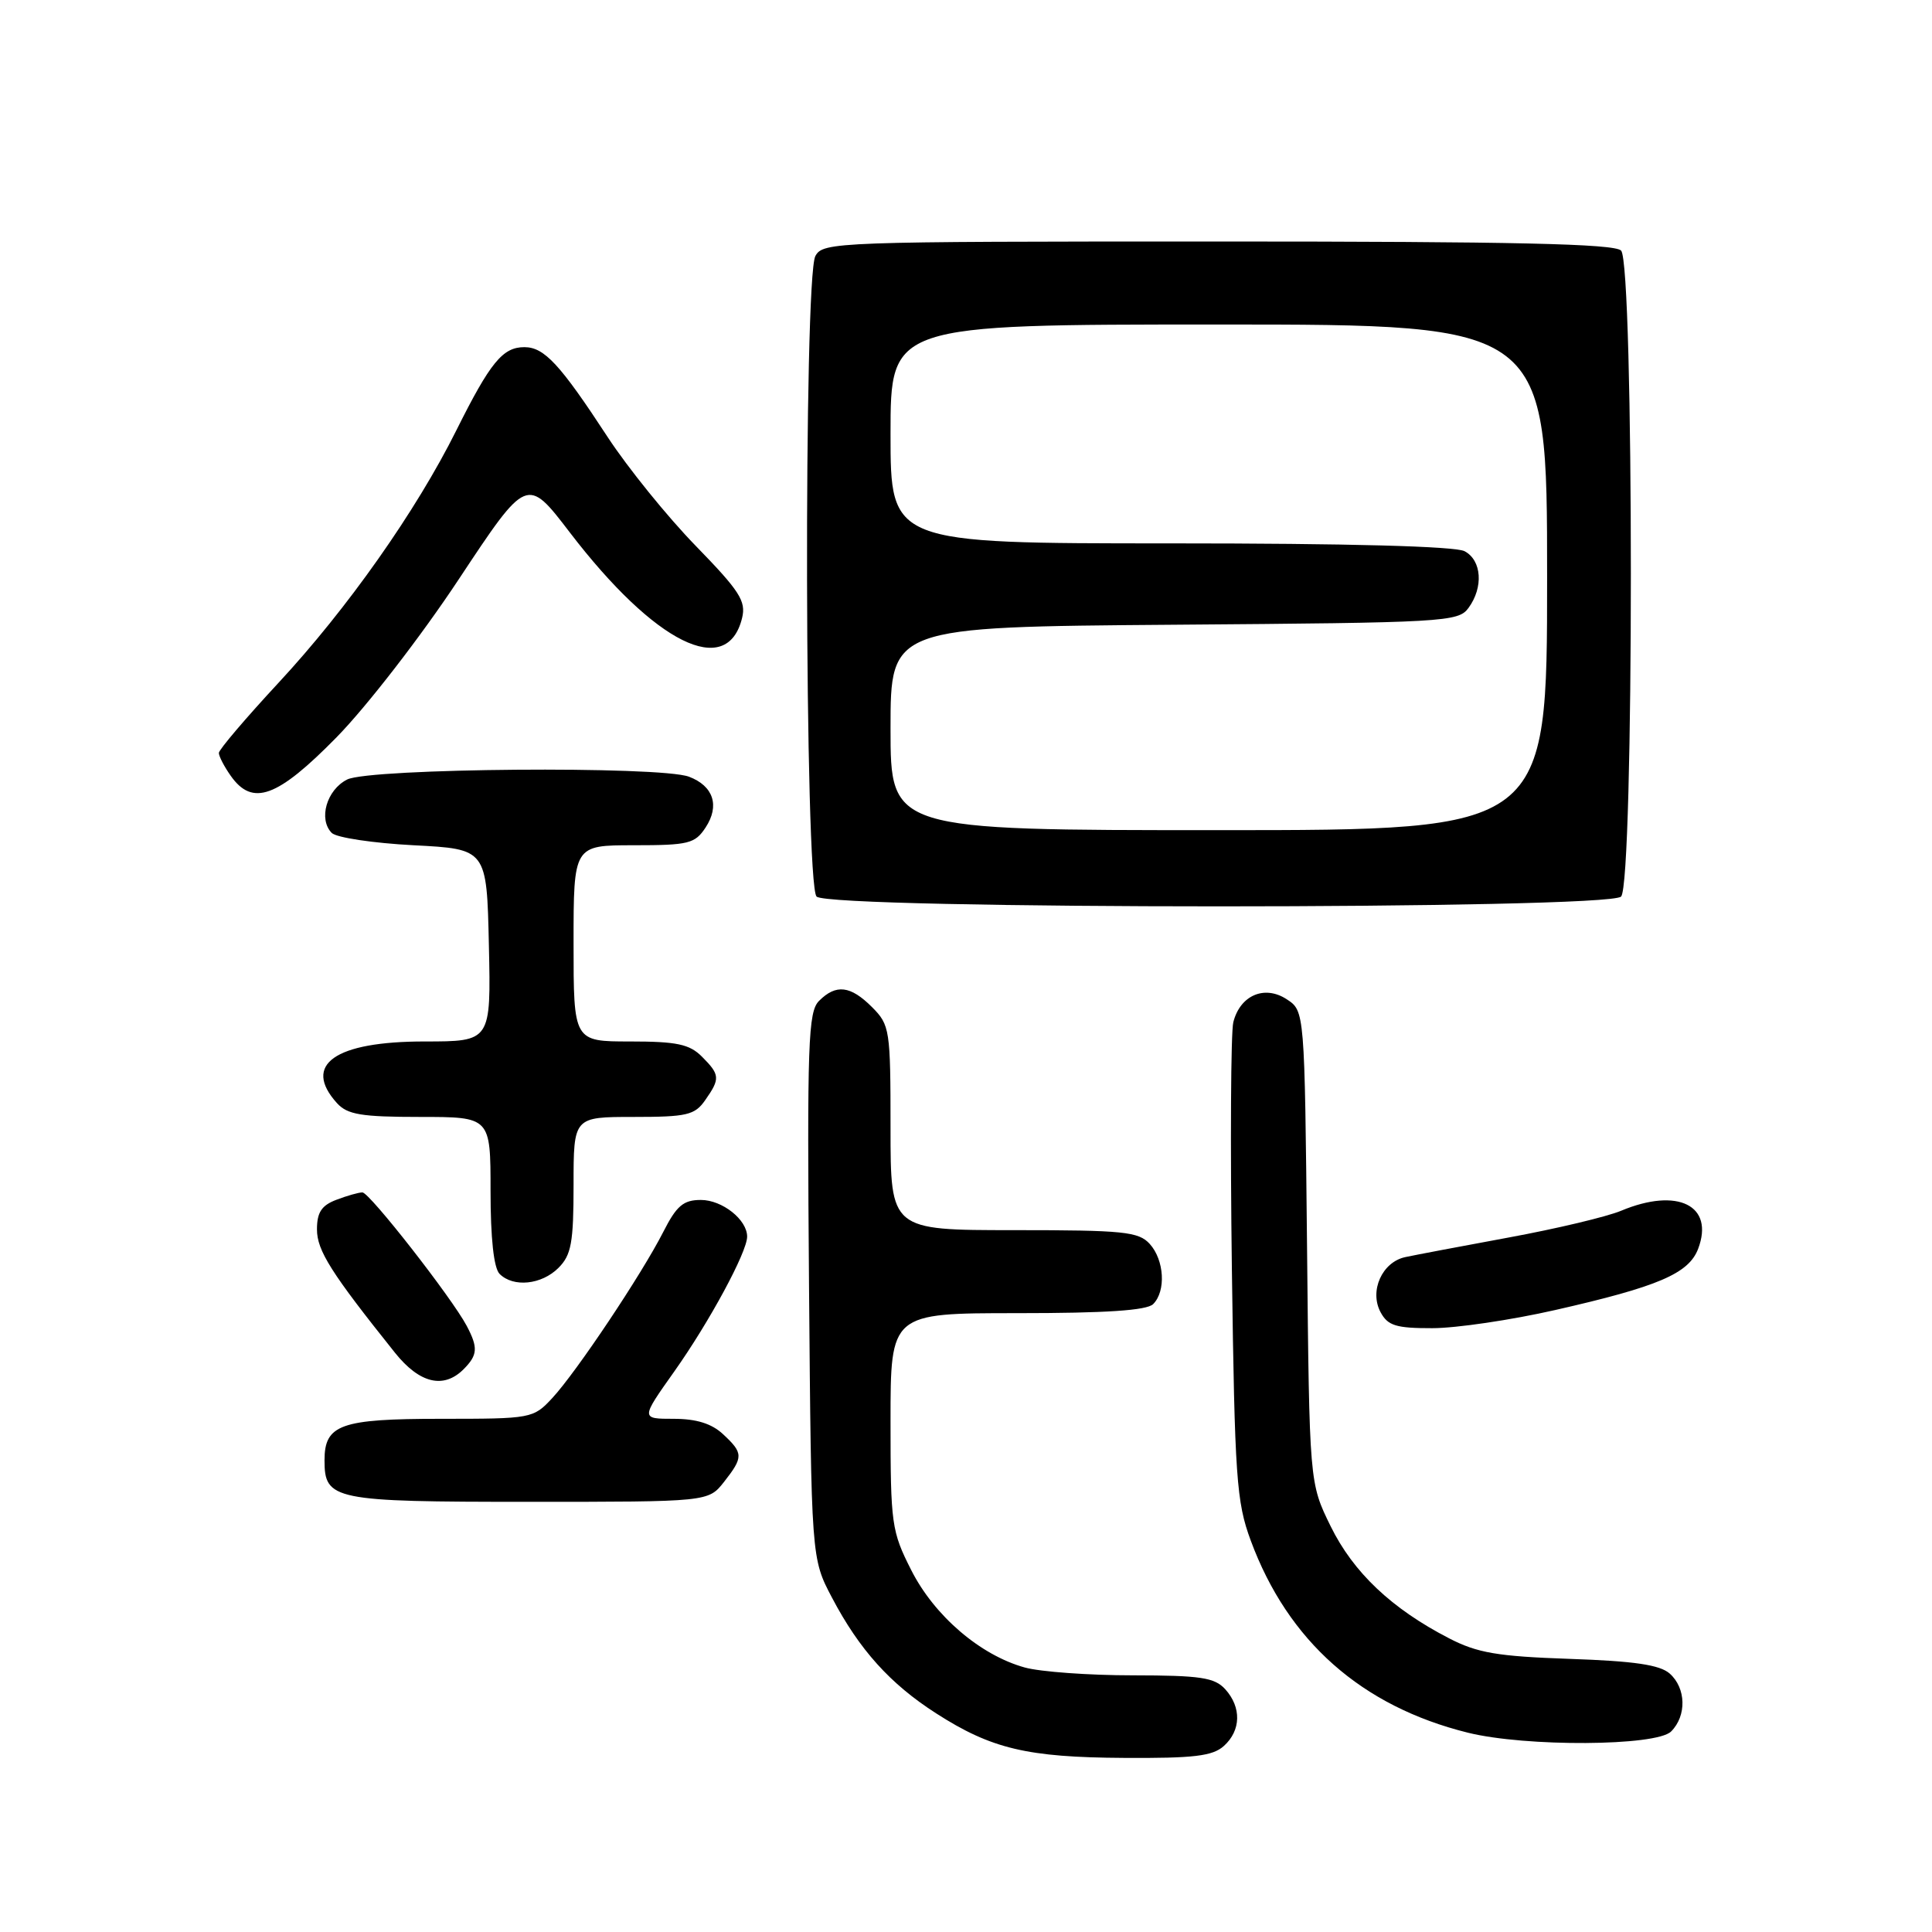 <?xml version="1.0" encoding="UTF-8" standalone="no"?>
<!DOCTYPE svg PUBLIC "-//W3C//DTD SVG 1.1//EN" "http://www.w3.org/Graphics/SVG/1.1/DTD/svg11.dtd" >
<svg xmlns="http://www.w3.org/2000/svg" xmlns:xlink="http://www.w3.org/1999/xlink" version="1.1" viewBox="0 0 256 256">
 <g >
 <path fill="currentColor"
d=" M 162.17 231.35 C 164.45 229.29 164.52 226.23 162.35 223.83 C 160.94 222.28 159.08 222.00 150.10 221.99 C 144.27 221.99 137.82 221.52 135.78 220.95 C 129.89 219.32 123.81 214.11 120.75 208.06 C 118.13 202.90 118.00 201.96 118.00 188.32 C 118.00 174.00 118.00 174.00 134.80 174.00 C 146.53 174.00 151.96 173.64 152.80 172.80 C 154.52 171.08 154.28 166.97 152.35 164.83 C 150.87 163.20 148.91 163.00 134.35 163.00 C 118.00 163.00 118.00 163.00 118.00 149.45 C 118.00 136.41 117.91 135.82 115.55 133.45 C 112.69 130.59 110.78 130.37 108.53 132.62 C 107.08 134.06 106.94 138.16 107.20 170.37 C 107.50 206.50 107.50 206.50 110.25 211.71 C 113.87 218.59 117.95 223.12 124.03 227.02 C 131.36 231.73 136.13 232.86 148.92 232.93 C 158.21 232.99 160.68 232.69 162.17 231.35 Z  M 221.43 229.43 C 223.51 227.35 223.42 223.69 221.25 221.76 C 219.95 220.60 216.55 220.10 208.00 219.81 C 198.41 219.48 195.75 219.02 192.00 217.08 C 184.40 213.16 179.32 208.35 176.32 202.24 C 173.50 196.50 173.50 196.50 173.19 165.23 C 172.87 133.96 172.87 133.96 170.50 132.41 C 167.56 130.48 164.32 131.88 163.42 135.45 C 163.09 136.77 163.01 151.49 163.23 168.17 C 163.61 195.82 163.83 199.00 165.73 204.13 C 170.66 217.47 180.42 226.10 194.50 229.59 C 202.17 231.49 219.47 231.39 221.43 229.43 Z  M 95.93 196.37 C 98.52 193.07 98.51 192.55 95.81 190.04 C 94.30 188.63 92.27 188.00 89.26 188.00 C 84.90 188.00 84.90 188.00 89.33 181.75 C 93.98 175.19 99.00 165.91 99.00 163.86 C 99.00 161.61 95.70 159.00 92.87 159.00 C 90.55 159.00 89.65 159.76 87.88 163.25 C 85.01 168.88 76.38 181.80 73.18 185.25 C 70.66 187.96 70.45 188.00 58.38 188.00 C 45.12 188.00 43.00 188.76 43.00 193.50 C 43.00 198.76 44.16 199.00 70.00 199.00 C 93.85 199.00 93.85 199.00 95.93 196.37 Z  M 61.43 181.43 C 63.30 179.55 63.37 178.58 61.84 175.68 C 59.86 171.95 48.96 158.00 48.02 158.00 C 47.53 158.00 45.98 158.44 44.57 158.98 C 42.61 159.72 42.00 160.65 42.00 162.90 C 42.00 165.70 43.87 168.66 52.34 179.25 C 55.59 183.31 58.78 184.08 61.43 181.43 Z  M 206.05 173.59 C 219.71 170.49 223.76 168.76 225.01 165.48 C 227.19 159.73 222.30 157.30 214.81 160.43 C 212.93 161.22 206.24 162.81 199.94 163.97 C 193.65 165.13 187.47 166.30 186.22 166.57 C 183.14 167.22 181.42 171.05 182.93 173.87 C 183.89 175.66 184.98 176.00 189.79 175.99 C 192.93 175.99 200.25 174.91 206.05 173.59 Z  M 74.00 168.00 C 75.70 166.30 76.00 164.67 76.00 157.00 C 76.00 148.00 76.00 148.00 83.94 148.00 C 91.02 148.00 92.06 147.76 93.44 145.78 C 95.45 142.92 95.41 142.41 93.00 140.00 C 91.36 138.36 89.67 138.00 83.50 138.00 C 76.00 138.00 76.00 138.00 76.00 125.00 C 76.00 112.00 76.00 112.00 83.98 112.00 C 91.26 112.00 92.09 111.79 93.50 109.64 C 95.39 106.76 94.54 104.15 91.30 102.92 C 87.47 101.47 49.00 101.78 46.00 103.29 C 43.28 104.66 42.16 108.55 43.96 110.37 C 44.58 110.99 49.46 111.72 54.80 112.00 C 64.50 112.50 64.50 112.50 64.78 125.25 C 65.06 138.00 65.06 138.00 56.25 138.00 C 44.37 138.00 40.03 141.06 44.65 146.17 C 46.03 147.69 47.87 148.00 55.65 148.00 C 65.00 148.00 65.00 148.00 65.00 157.80 C 65.00 164.09 65.43 168.03 66.20 168.80 C 68.02 170.62 71.76 170.24 74.00 168.00 Z  M 214.80 118.80 C 216.53 117.07 216.53 34.93 214.80 33.20 C 213.90 32.30 200.65 32.00 161.34 32.00 C 110.69 32.00 109.04 32.06 108.04 33.93 C 106.47 36.86 106.62 117.22 108.20 118.80 C 109.93 120.53 213.07 120.53 214.80 118.80 Z  M 44.61 97.68 C 48.59 93.62 55.81 84.29 60.80 76.74 C 69.82 63.12 69.82 63.12 75.51 70.56 C 86.78 85.27 96.34 90.02 98.33 81.89 C 98.88 79.65 98.01 78.31 92.18 72.32 C 88.45 68.49 83.21 62.02 80.53 57.93 C 74.20 48.25 72.12 46.00 69.48 46.00 C 66.61 46.00 64.96 48.02 60.48 57.00 C 55.14 67.72 46.02 80.66 36.89 90.49 C 32.55 95.17 29.00 99.34 29.00 99.77 C 29.00 100.20 29.70 101.56 30.56 102.78 C 33.45 106.90 36.73 105.71 44.61 97.68 Z  M 118.00 96.53 C 118.00 83.07 118.00 83.07 155.58 82.78 C 191.45 82.51 193.23 82.41 194.58 80.56 C 196.59 77.82 196.34 74.25 194.07 73.04 C 192.83 72.38 178.70 72.00 155.07 72.00 C 118.00 72.00 118.00 72.00 118.00 57.50 C 118.00 43.00 118.00 43.00 161.50 43.00 C 205.00 43.00 205.00 43.00 205.00 76.50 C 205.00 110.00 205.00 110.00 161.50 110.00 C 118.00 110.00 118.00 110.00 118.00 96.53 Z "/>
</g>
</svg>